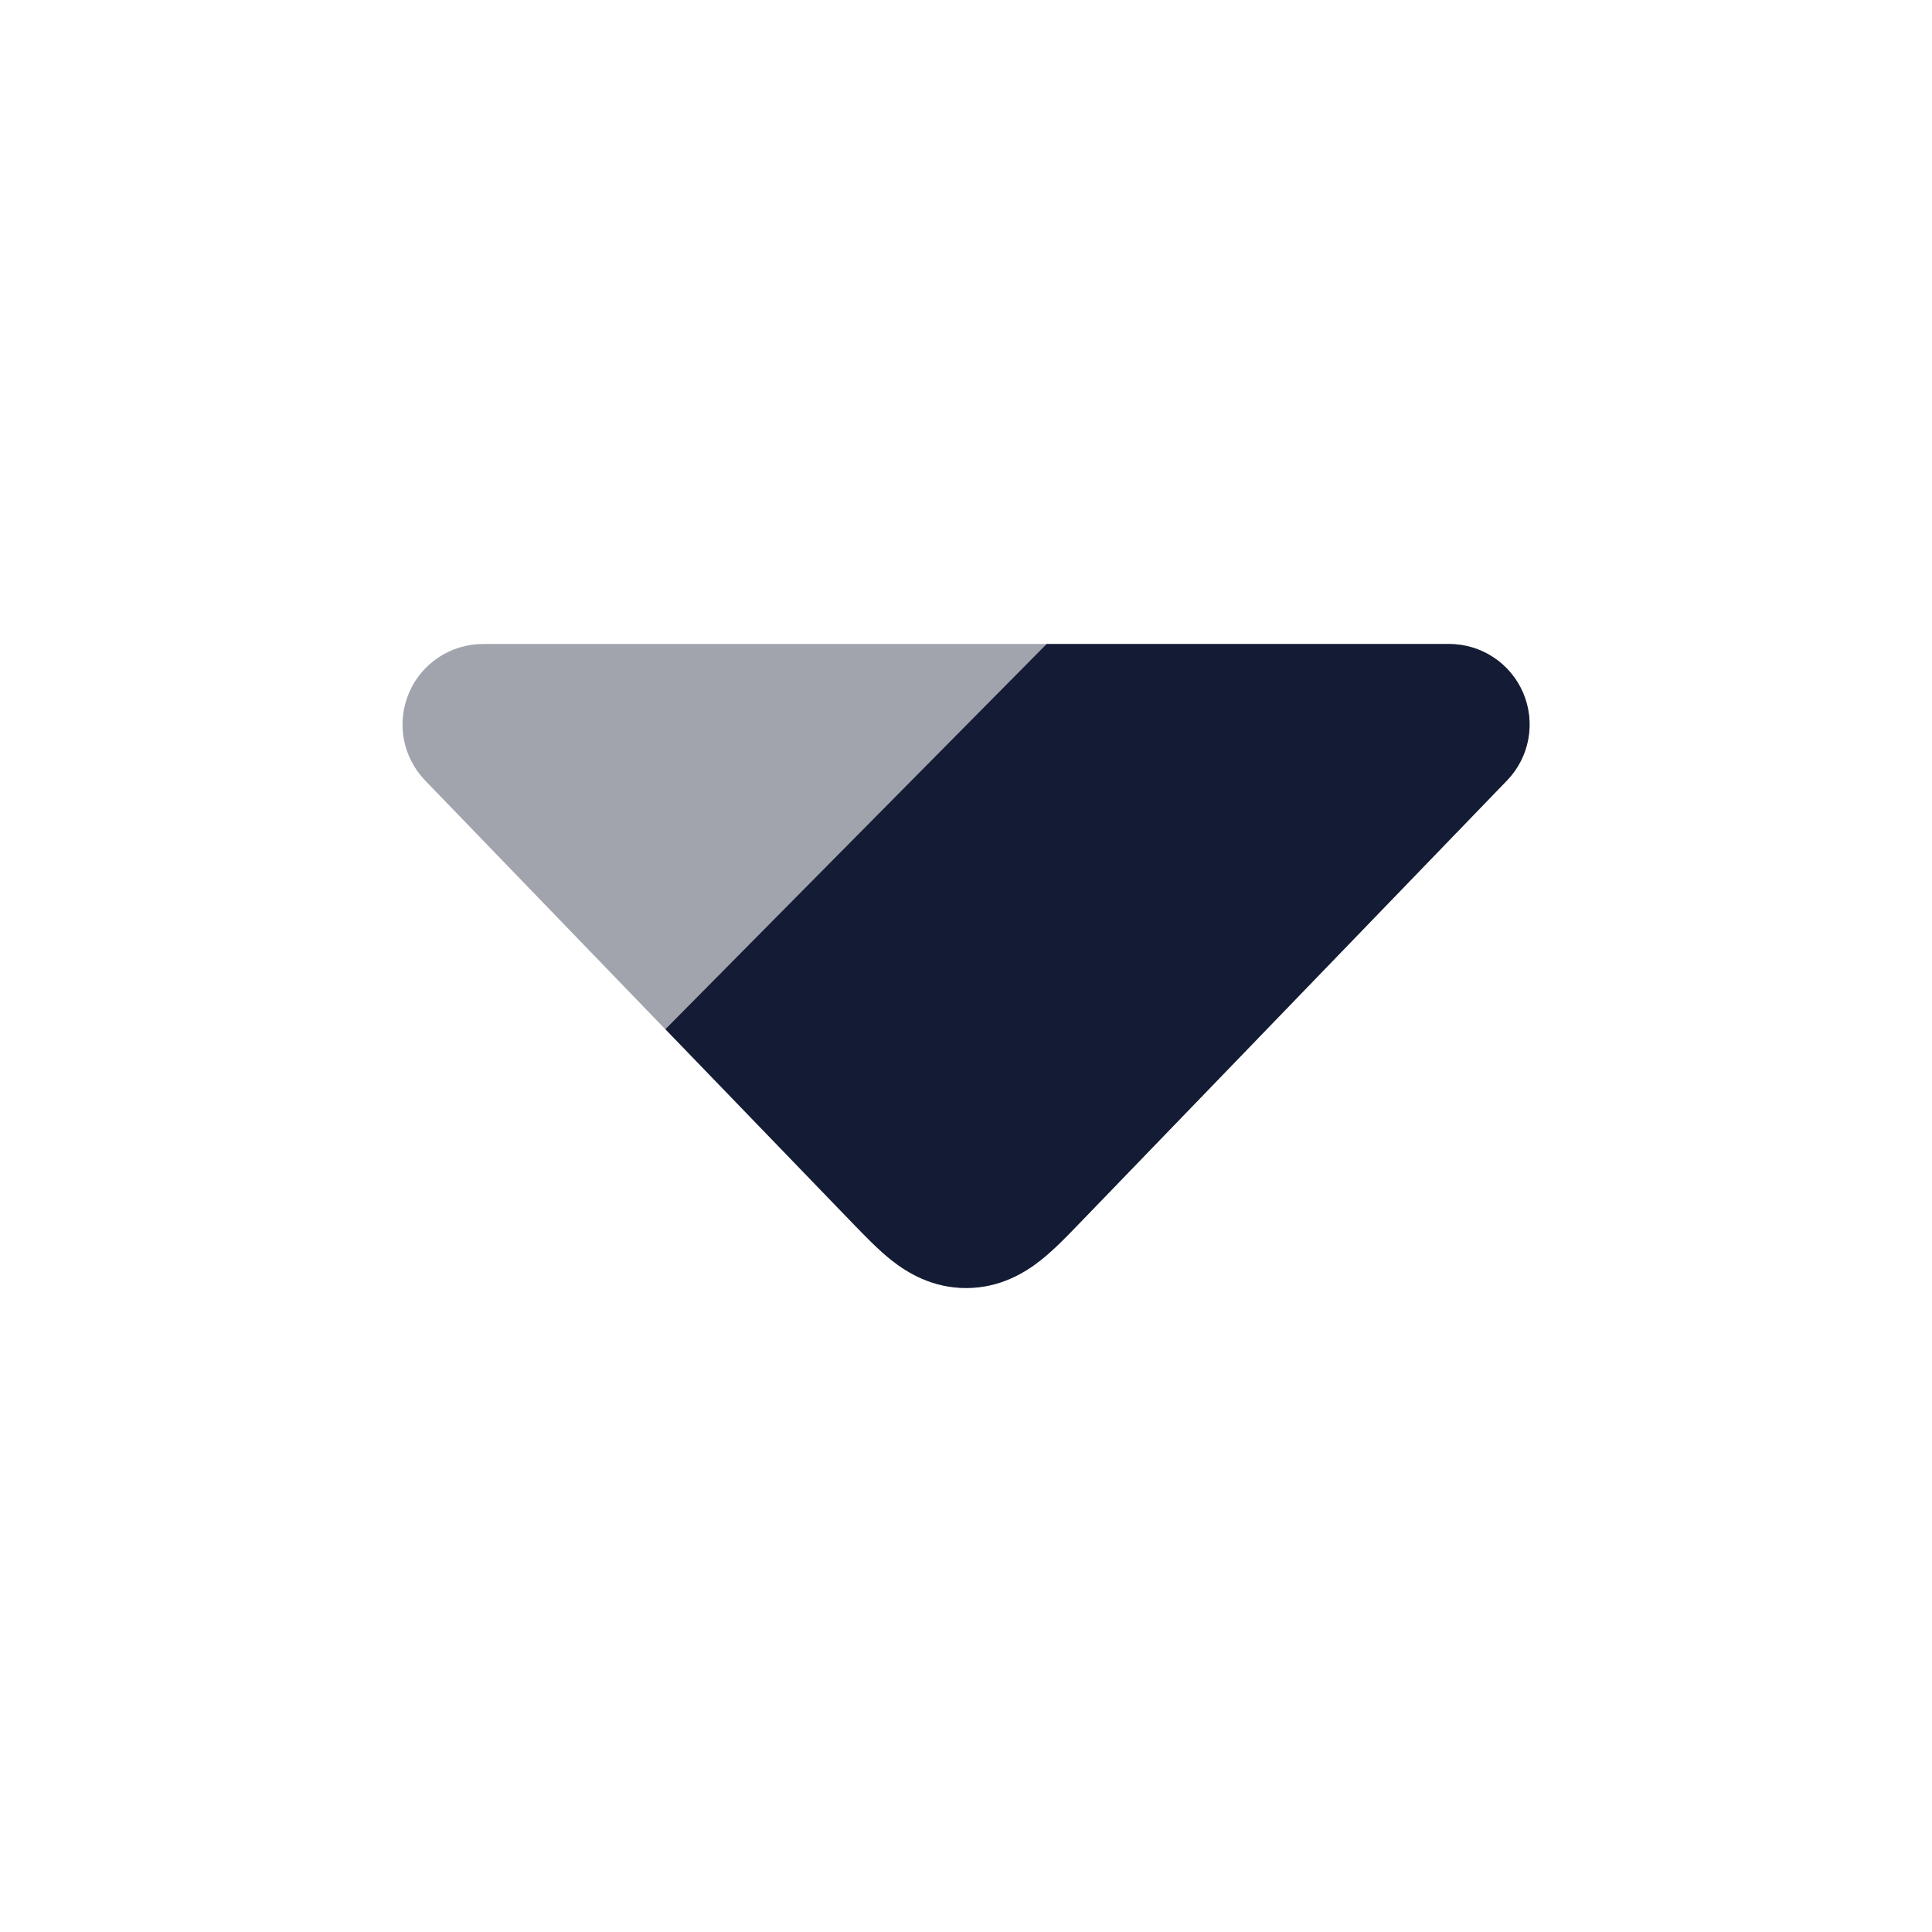 <svg width="24" height="24" viewBox="0 0 24 24" fill="none" xmlns="http://www.w3.org/2000/svg">
<path opacity="0.4" d="M5.08 8.609C5.236 8.24 5.599 8 6 8L18 8C18.401 8 18.764 8.24 18.921 8.609C19.077 8.979 18.998 9.406 18.719 9.695L13.399 15.206L13.399 15.206C13.258 15.352 13.09 15.526 12.926 15.655C12.73 15.81 12.421 16 12 16C11.579 16 11.27 15.81 11.074 15.655C10.91 15.526 10.743 15.352 10.601 15.206L5.281 9.695C5.002 9.406 4.923 8.979 5.08 8.609Z" fill="#141B34"/>
<path d="M18.922 8.609C18.765 8.24 18.403 8 18.002 8H13.002L8.266 12.785L10.603 15.206L10.603 15.206C10.744 15.352 10.912 15.526 11.075 15.655C11.271 15.81 11.581 16 12.002 16C12.423 16 12.732 15.81 12.928 15.655C13.092 15.526 13.259 15.352 13.4 15.206L13.4 15.206L18.721 9.695C19 9.406 19.079 8.979 18.922 8.609Z" fill="#141B34"/>
</svg>
